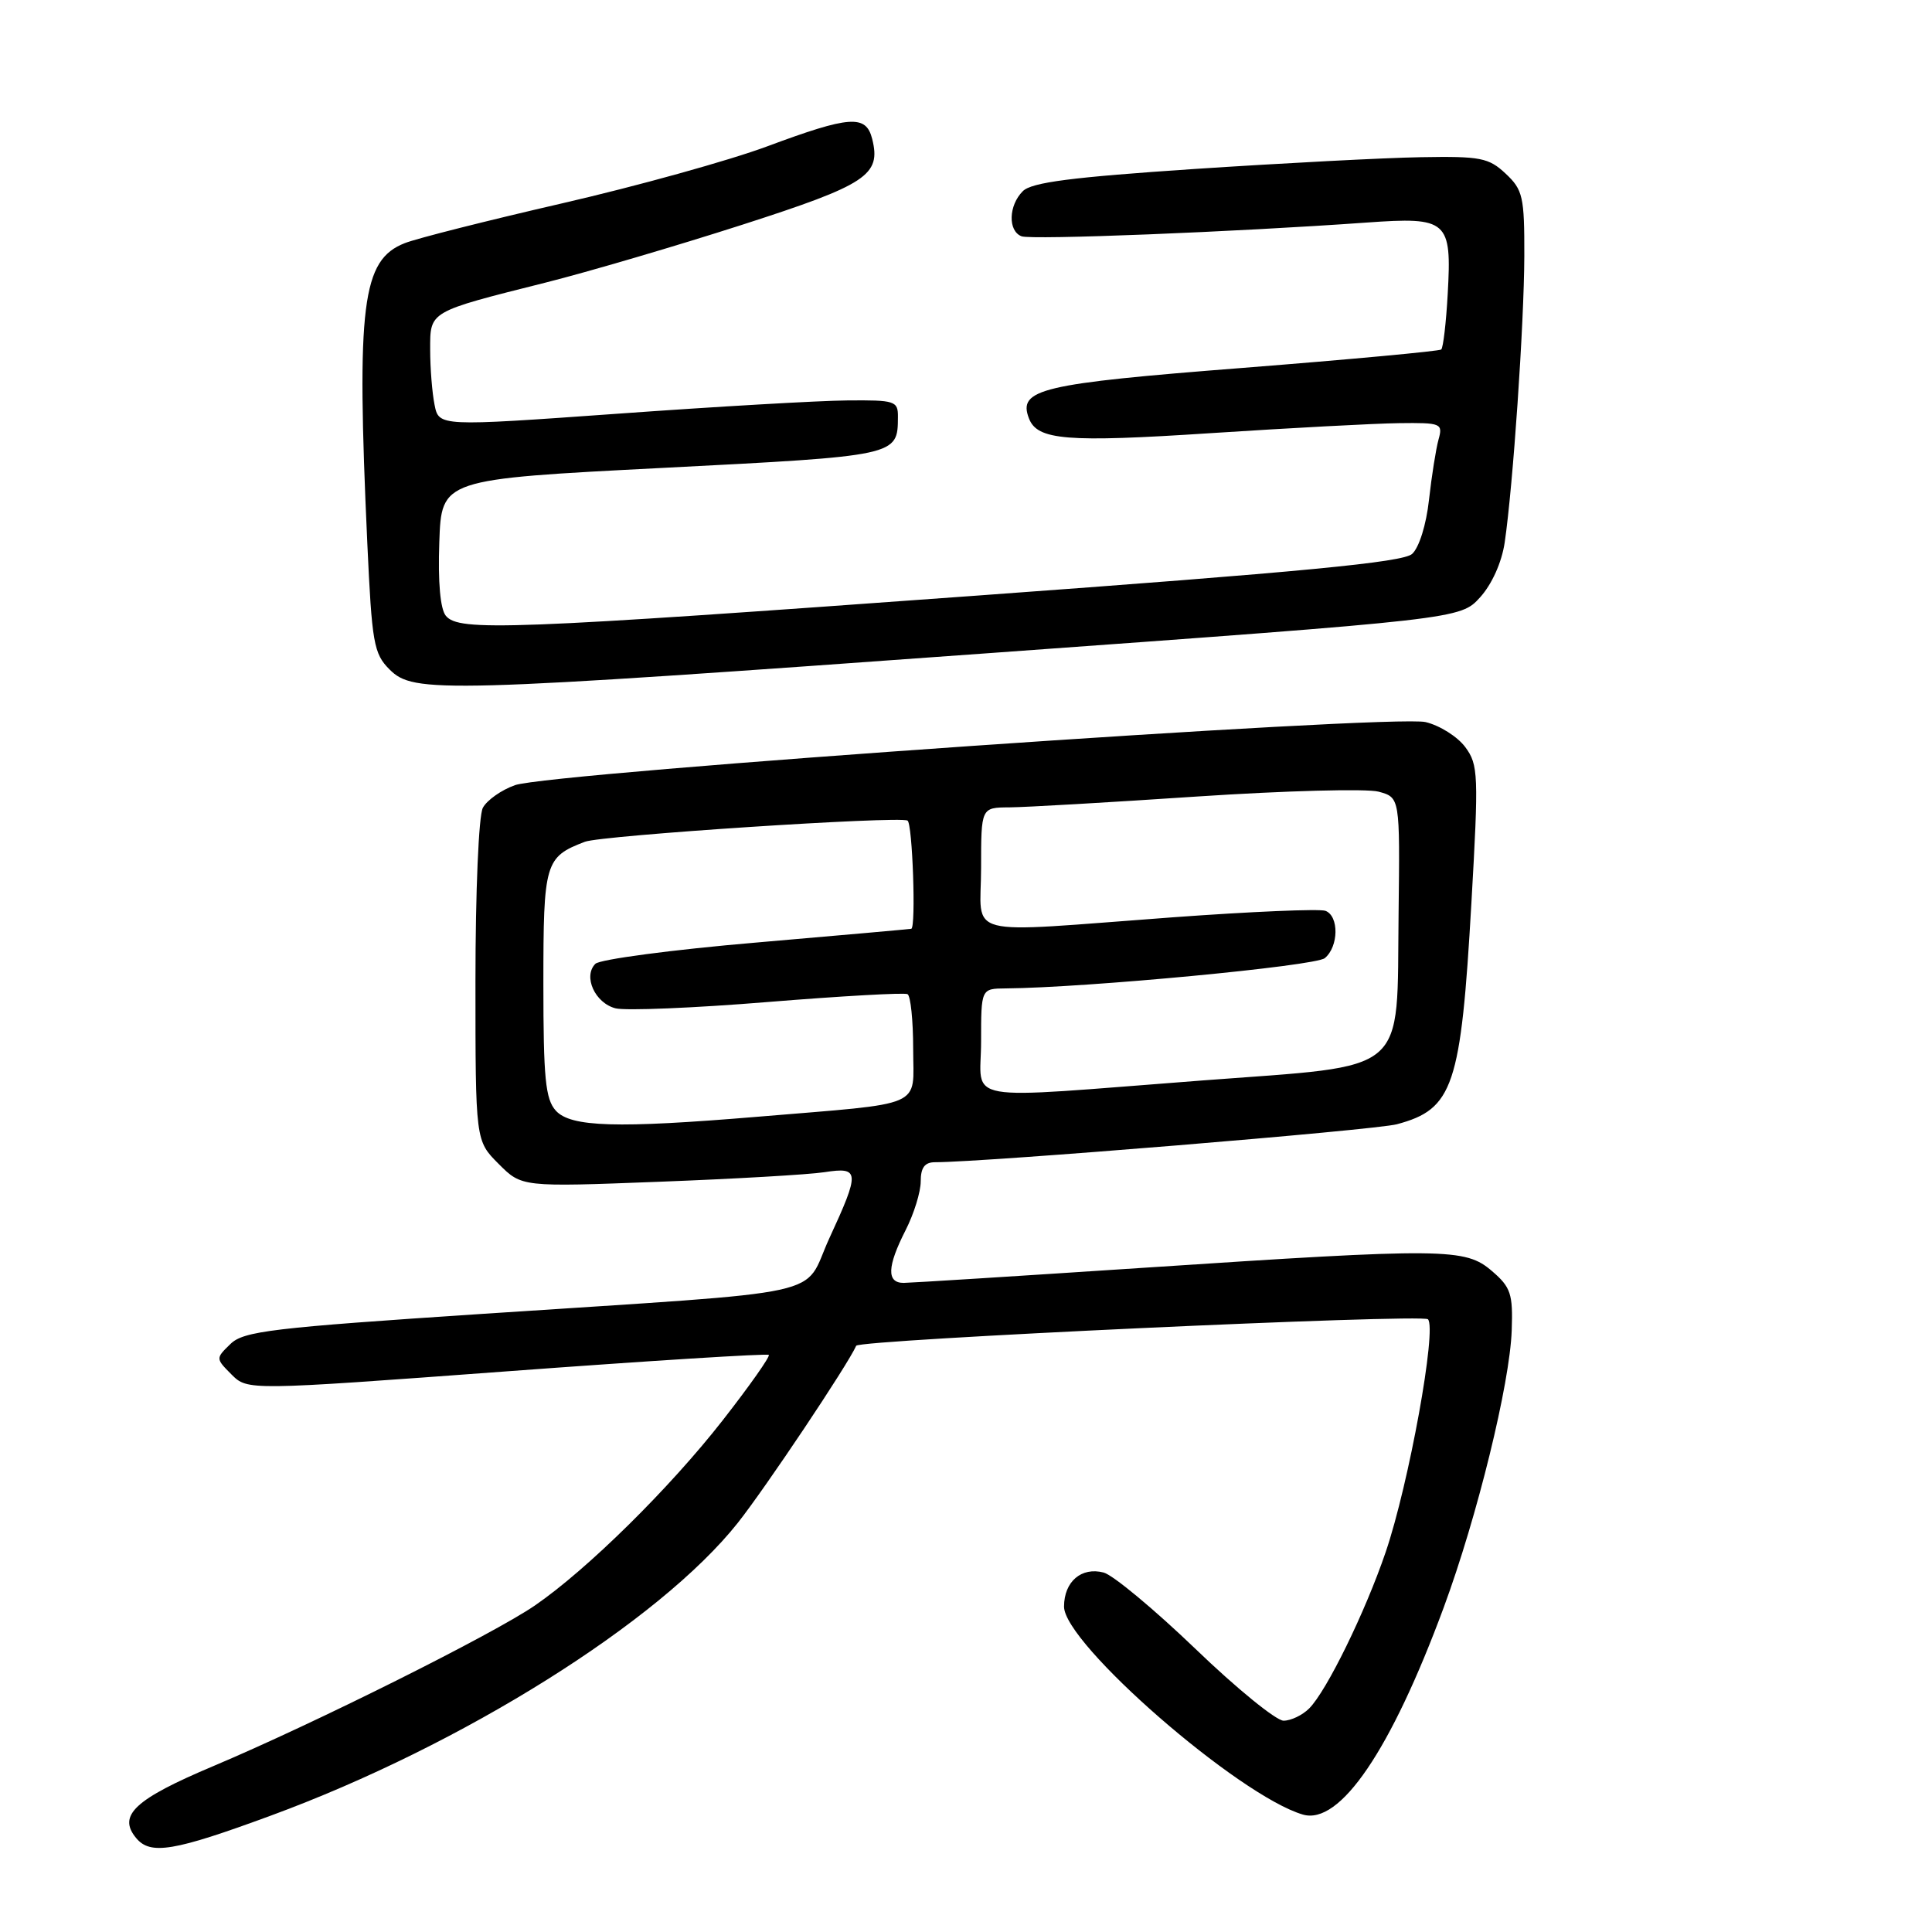 <?xml version="1.0" encoding="UTF-8" standalone="no"?>
<!DOCTYPE svg PUBLIC "-//W3C//DTD SVG 1.1//EN" "http://www.w3.org/Graphics/SVG/1.1/DTD/svg11.dtd" >
<svg xmlns="http://www.w3.org/2000/svg" xmlns:xlink="http://www.w3.org/1999/xlink" version="1.1" viewBox="0 0 256 256">
 <g >
 <path fill="currentColor"
d=" M 35.91 240.57 C 61.25 231.25 87.38 214.87 97.76 201.79 C 101.42 197.17 112.35 180.83 113.45 178.32 C 113.80 177.52 188.46 174.06 189.21 174.81 C 190.42 176.02 186.69 196.62 183.61 205.66 C 180.90 213.62 175.79 224.06 173.47 226.38 C 172.58 227.27 171.06 228.00 170.08 228.00 C 169.10 228.00 163.84 223.72 158.40 218.48 C 152.95 213.25 147.48 208.70 146.24 208.37 C 143.30 207.60 141.00 209.56 140.99 212.87 C 140.96 217.77 164.13 237.95 172.64 240.44 C 177.54 241.87 184.30 231.93 191.30 213.00 C 195.74 200.98 200.07 183.34 200.31 176.27 C 200.48 171.44 200.19 170.56 197.69 168.42 C 194.15 165.37 191.57 165.34 151.50 167.99 C 135.00 169.08 120.71 169.98 119.75 169.99 C 117.46 170.00 117.54 167.83 120.00 163.00 C 121.10 160.84 122.00 157.94 122.00 156.54 C 122.00 154.71 122.53 154.00 123.90 154.00 C 130.49 154.00 182.15 149.75 185.09 148.97 C 192.57 146.97 193.58 143.96 194.97 119.62 C 195.94 102.64 195.89 101.34 194.16 99.00 C 193.14 97.62 190.78 96.13 188.90 95.68 C 184.60 94.64 72.85 102.38 68.23 104.04 C 66.43 104.68 64.52 106.03 63.98 107.04 C 63.43 108.07 63.00 118.13 63.00 130.01 C 63.00 151.15 63.00 151.15 66.07 154.22 C 69.13 157.29 69.13 157.29 87.32 156.59 C 97.32 156.21 107.19 155.64 109.25 155.32 C 113.92 154.60 113.97 155.24 109.89 164.08 C 106.22 172.06 111.24 170.96 64.00 174.09 C 36.00 175.94 32.28 176.38 30.53 178.09 C 28.57 179.99 28.57 180.01 30.68 182.13 C 32.81 184.25 32.81 184.25 67.15 181.71 C 86.04 180.31 101.66 179.33 101.87 179.53 C 102.07 179.74 99.32 183.64 95.76 188.20 C 88.72 197.21 77.80 207.98 70.87 212.74 C 65.34 216.54 41.67 228.36 28.26 234.02 C 17.85 238.41 15.55 240.55 18.04 243.55 C 19.93 245.83 23.01 245.32 35.91 240.57 Z  M 131.53 86.51 C 193.50 82.03 193.50 82.03 196.12 79.15 C 197.69 77.41 198.99 74.52 199.38 71.88 C 200.48 64.43 201.95 42.94 201.98 33.92 C 202.00 26.07 201.79 25.15 199.51 23.01 C 197.26 20.90 196.18 20.69 188.26 20.83 C 183.44 20.91 169.95 21.62 158.28 22.39 C 142.00 23.48 136.70 24.16 135.53 25.33 C 133.63 27.22 133.54 30.61 135.36 31.31 C 136.68 31.81 163.61 30.74 181.08 29.49 C 191.83 28.72 192.38 29.20 191.83 38.94 C 191.62 42.76 191.23 46.08 190.97 46.31 C 190.71 46.53 178.87 47.63 164.65 48.75 C 137.87 50.84 134.85 51.56 136.34 55.44 C 137.45 58.33 141.31 58.65 160.50 57.39 C 170.95 56.71 182.14 56.11 185.37 56.07 C 190.98 56.00 191.21 56.10 190.61 58.25 C 190.27 59.49 189.70 63.07 189.35 66.22 C 188.99 69.52 188.04 72.56 187.11 73.40 C 185.87 74.51 172.65 75.78 129.47 78.92 C 67.37 83.44 60.82 83.69 59.08 81.60 C 58.34 80.71 58.02 77.14 58.21 71.85 C 58.50 63.50 58.50 63.50 87.79 62.00 C 119.02 60.40 118.95 60.42 118.98 55.25 C 119.00 53.13 118.61 53.00 112.25 53.06 C 108.54 53.09 94.85 53.88 81.83 54.82 C 58.15 56.51 58.15 56.51 57.58 53.63 C 57.26 52.05 57.00 48.77 57.00 46.35 C 57.00 41.20 56.72 41.36 72.31 37.44 C 77.91 36.03 89.61 32.59 98.29 29.80 C 114.88 24.46 116.77 23.21 115.57 18.41 C 114.75 15.16 112.64 15.31 101.64 19.40 C 96.61 21.27 84.40 24.66 74.50 26.94 C 64.60 29.22 55.21 31.59 53.63 32.22 C 47.96 34.44 47.22 40.34 48.67 71.96 C 49.28 85.23 49.52 86.61 51.62 88.71 C 54.82 91.91 58.34 91.81 131.53 86.51 Z  M 73.65 147.17 C 72.27 145.64 72.00 142.90 72.00 130.33 C 72.00 114.29 72.21 113.56 77.50 111.54 C 79.71 110.69 119.05 108.11 120.25 108.73 C 120.91 109.07 121.39 122.89 120.75 123.07 C 120.61 123.11 111.38 123.93 100.24 124.89 C 89.09 125.84 79.48 127.12 78.89 127.71 C 77.23 129.37 78.84 132.92 81.57 133.61 C 82.90 133.94 91.99 133.57 101.75 132.77 C 111.51 131.98 119.84 131.51 120.25 131.73 C 120.66 131.94 121.00 135.21 121.00 139.00 C 121.00 146.92 122.90 146.09 100.33 147.98 C 81.76 149.53 75.63 149.35 73.65 147.17 Z  M 130.00 138.00 C 130.00 131.00 130.00 131.00 133.25 130.97 C 143.97 130.88 174.29 128.00 175.54 126.96 C 177.39 125.43 177.44 121.38 175.63 120.69 C 174.87 120.40 165.76 120.79 155.38 121.55 C 126.99 123.64 130.00 124.42 130.00 115.00 C 130.00 107.00 130.00 107.00 133.75 106.98 C 135.81 106.97 147.03 106.32 158.67 105.54 C 170.31 104.77 181.11 104.48 182.67 104.90 C 185.50 105.67 185.50 105.67 185.32 121.01 C 185.06 142.72 186.99 141.07 159.40 143.16 C 126.59 145.66 130.00 146.26 130.00 138.00 Z "/>
</g>
</svg>